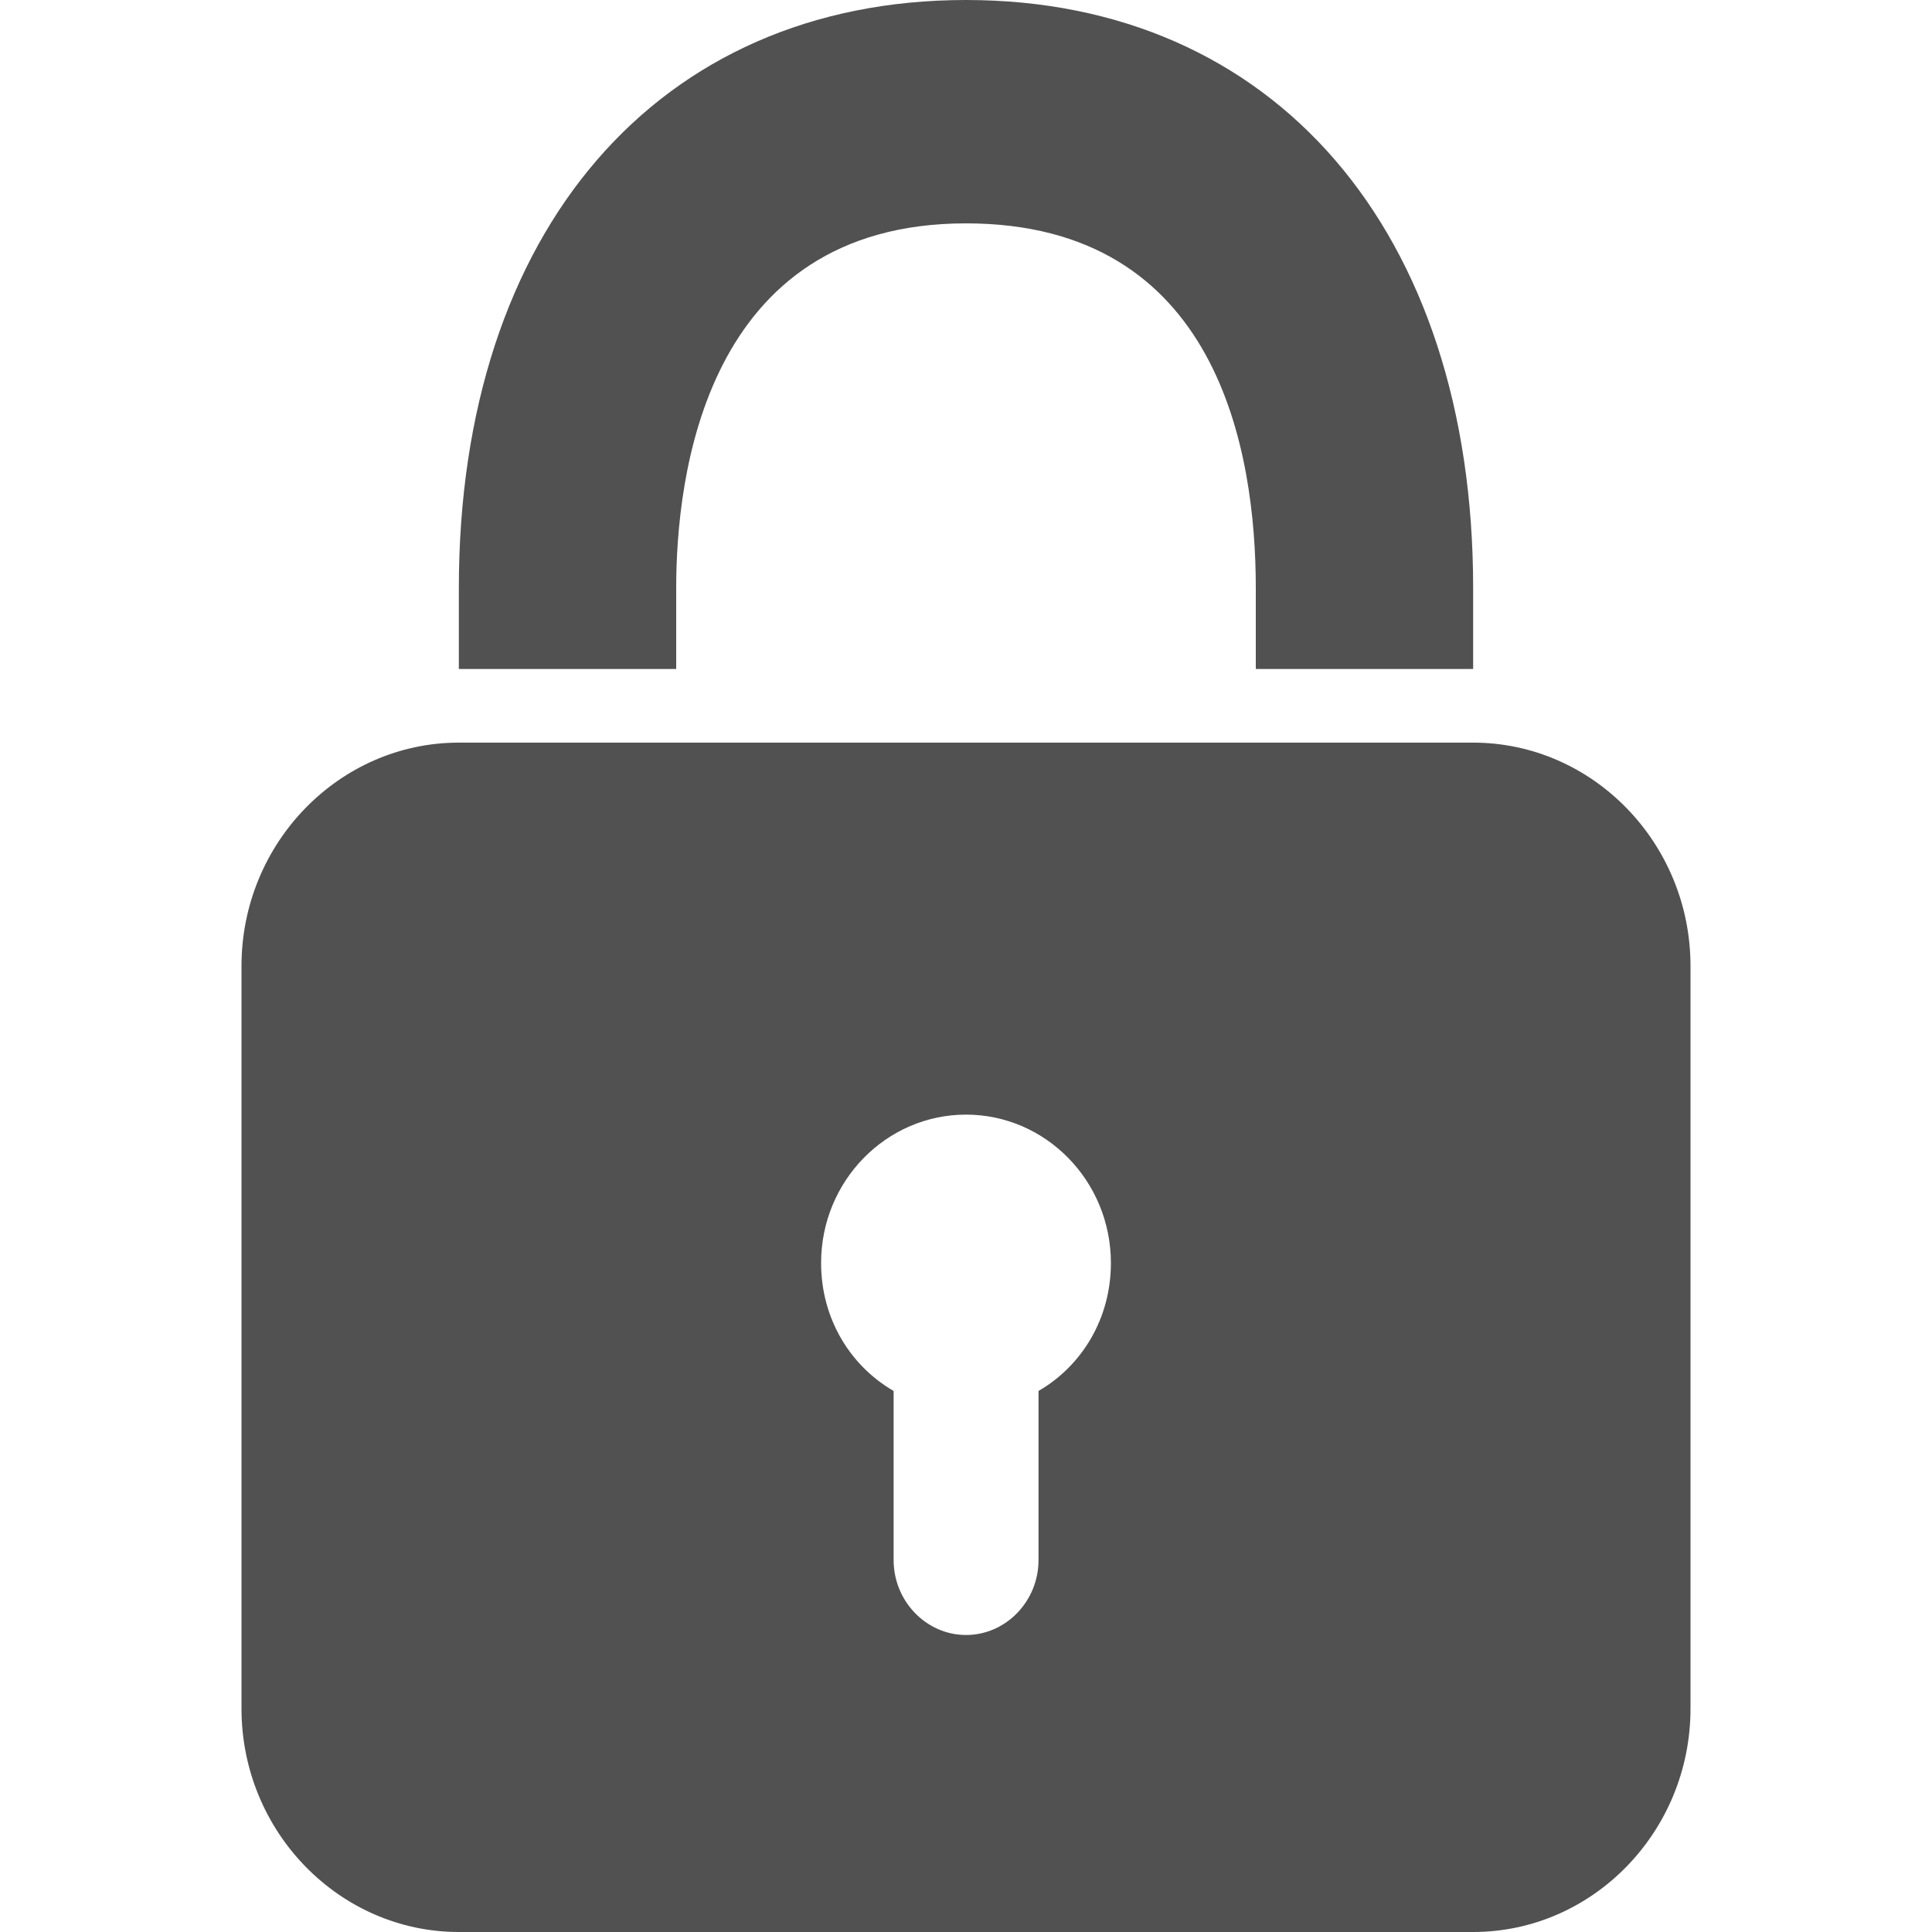 <?xml version="1.0" standalone="no"?><!DOCTYPE svg PUBLIC "-//W3C//DTD SVG 1.1//EN" "http://www.w3.org/Graphics/SVG/1.1/DTD/svg11.dtd"><svg t="1584173260989" class="icon" viewBox="0 0 1024 1024" version="1.1" xmlns="http://www.w3.org/2000/svg" p-id="3500" xmlns:xlink="http://www.w3.org/1999/xlink" width="200" height="200"><defs><style type="text/css"></style></defs><path d="M780.8 354.58H665.6v-42.89c0-72.31-19.85-193.3-153.6-193.3-138.87 0-153.6 135.05-153.6 193.3v42.89H243.2v-42.89C243.2 122.25 348.79 0 512 0s268.8 122.25 268.8 311.69v42.89z m-192 314.84c0-43.52-34.58-78.65-76.8-78.65s-76.8 35.13-76.8 78.65c0 29.46 15.4 54.47 38.44 67.82v89.64c0 21.74 17.25 39.7 38.4 39.7s38.4-17.96 38.4-39.7v-89.64c23-13.35 38.36-38.36 38.36-67.82zM896 512v393.61c0 65.26-51.87 118.39-115.2 118.39H243.2c-63.291 0-115.2-53.13-115.2-118.39V512c0-65.22 51.87-118.39 115.2-118.39h537.6c63.33 0 115.2 53.17 115.2 118.39z" p-id="3501" fill="#515151"></path></svg>
